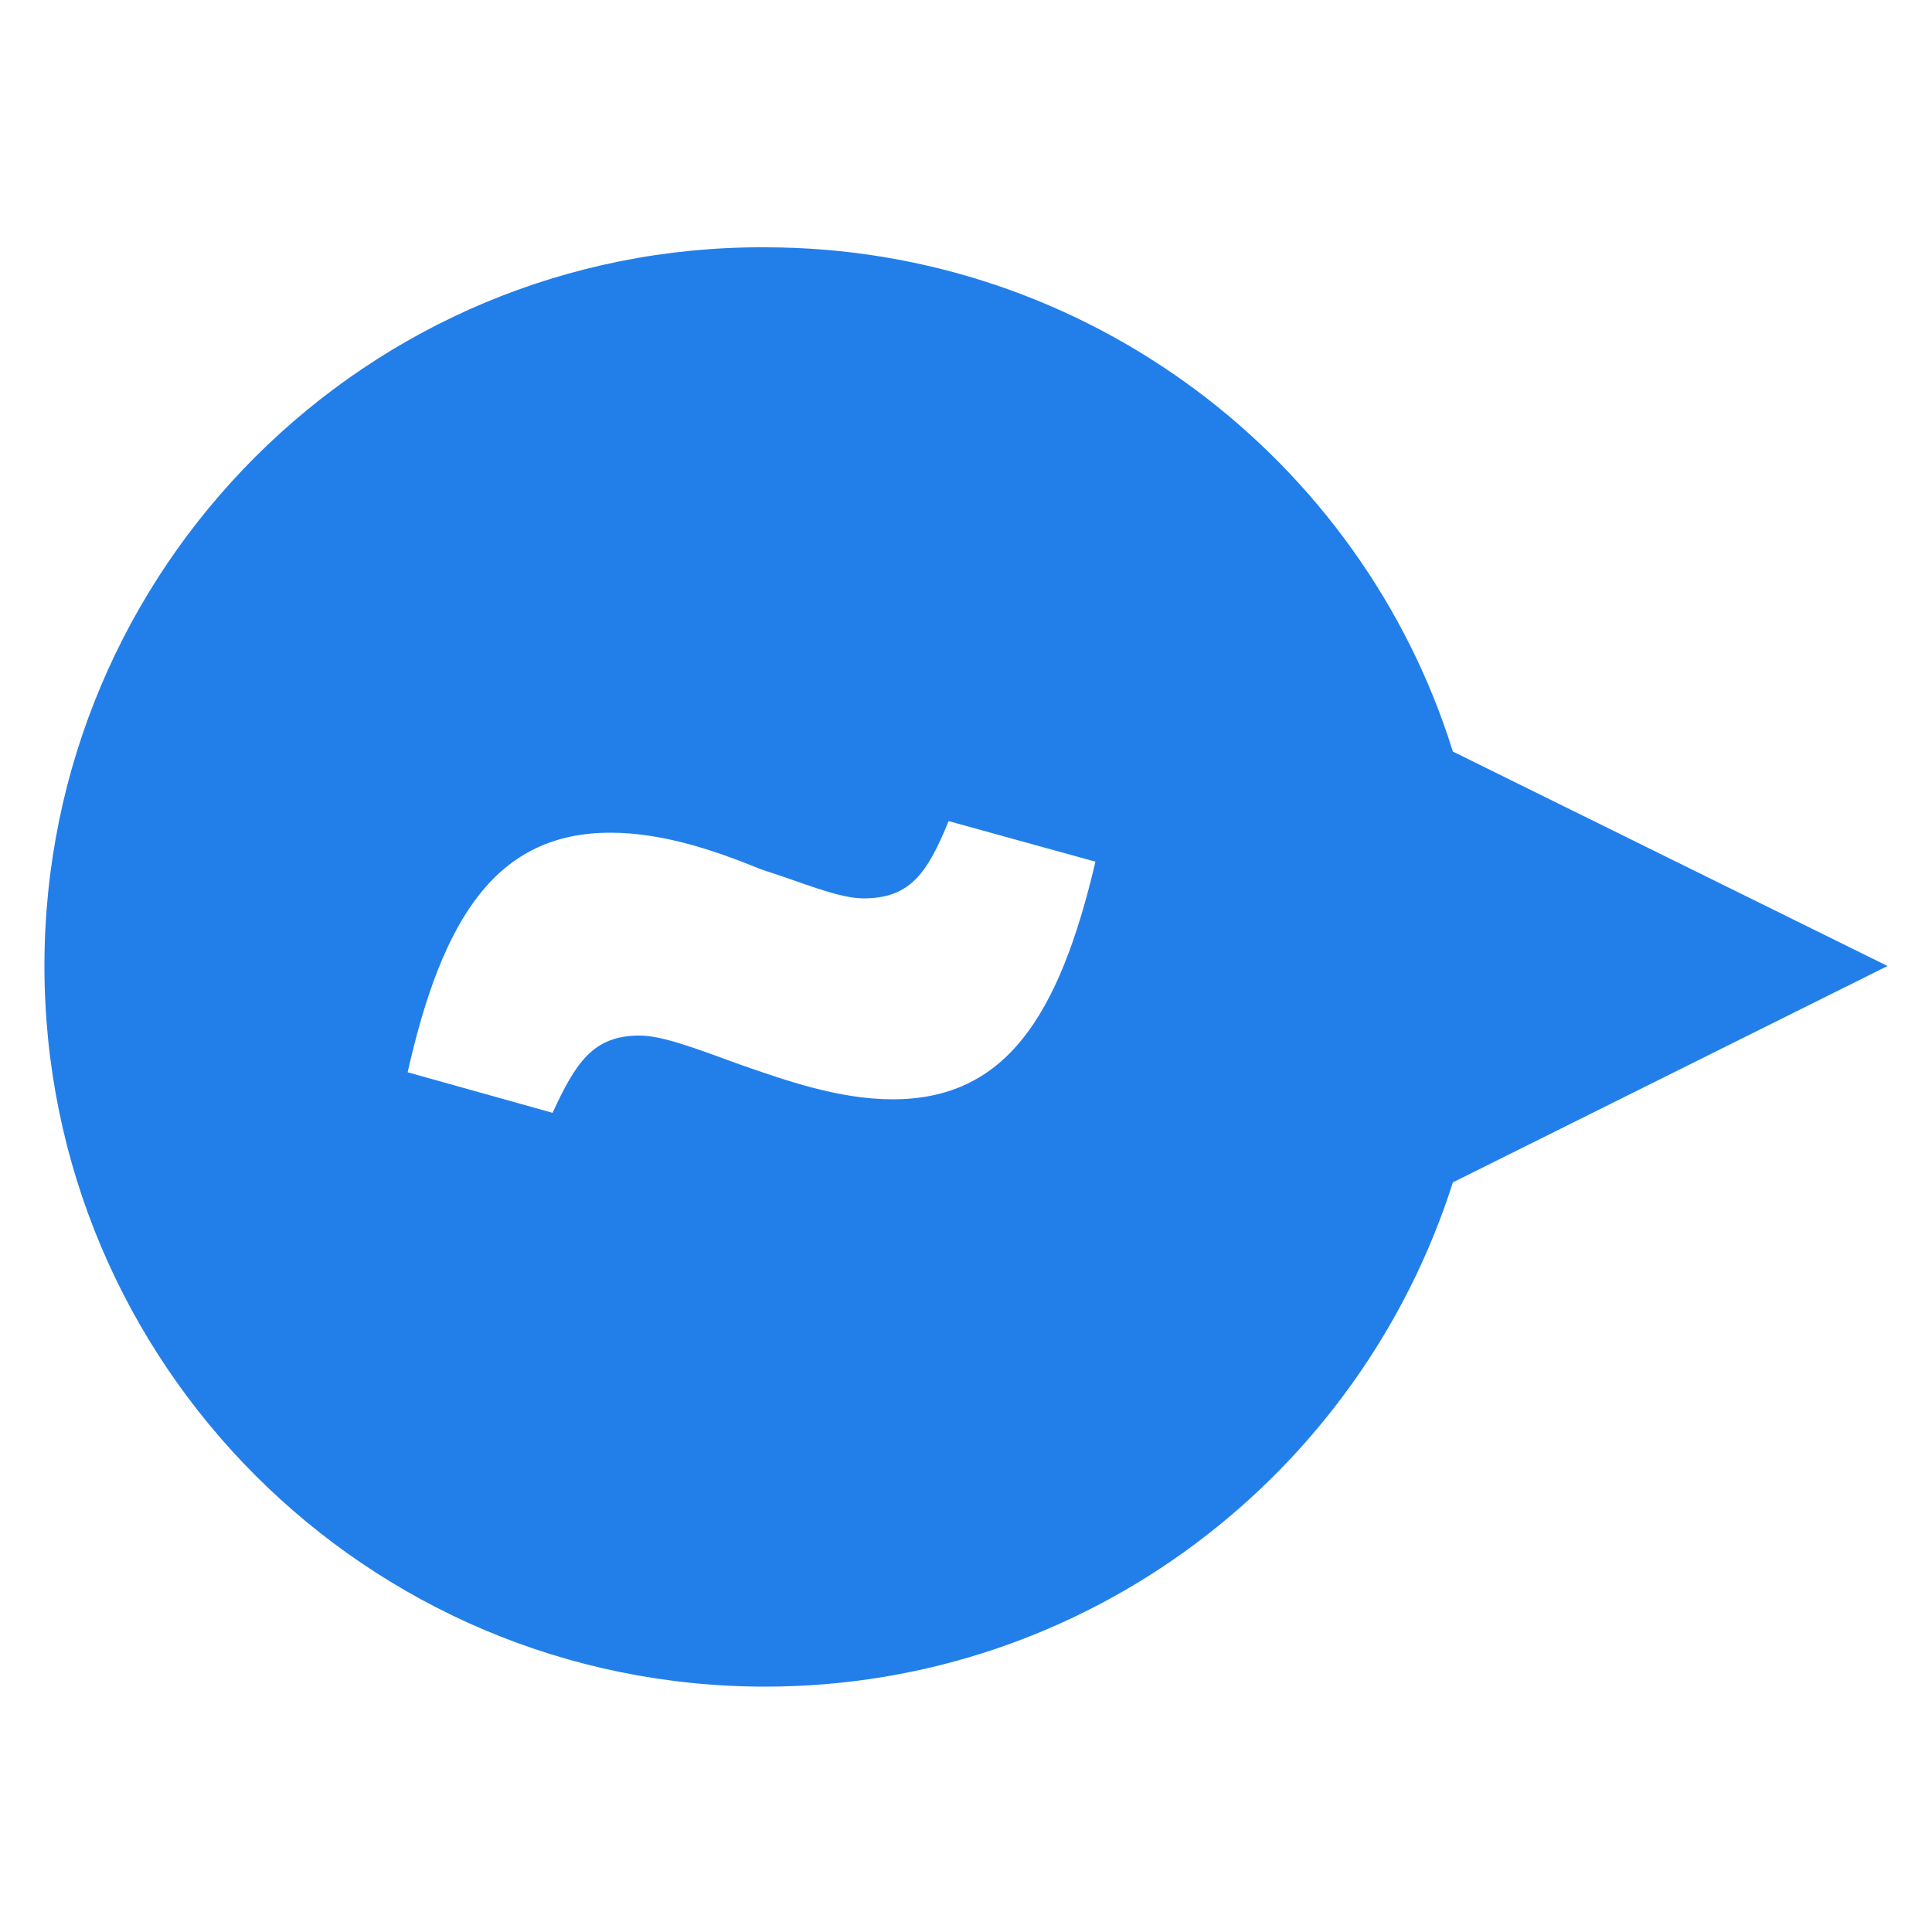 <svg xmlns="http://www.w3.org/2000/svg" xmlns:xlink="http://www.w3.org/1999/xlink" version="1.1" x="0px" y="0px" viewBox="0 0 100 100" style="enable-background:new 0 0 100 100;" xml:space="preserve"><style type="text/css">
	.st0{fill:#227fea;}
</style><path class="st0" d="M75.2,38.9c-4.7-15.1-18.9-26.1-35.6-26.1C19,12.7,2.3,29.4,2.3,50S19,87.3,39.6,87.3c16.7,0,30.8-11,35.6-26.1  L97.7,50L75.2,38.9z M46.2,56.9c-2.8,0-5.6-1-7.9-1.8c-2.2-0.8-4-1.5-5.2-1.5c-2.4,0-3.3,1.4-4.5,4l-7.5-2.1  c1.8-8,4.6-12.4,10.5-12.4c2.8,0,5.6,1,7.8,1.9c2.2,0.7,4,1.5,5.3,1.5c2.4,0,3.3-1.3,4.4-4l7.6,2.1C54.8,52.7,52,56.9,46.2,56.9z"/></svg>